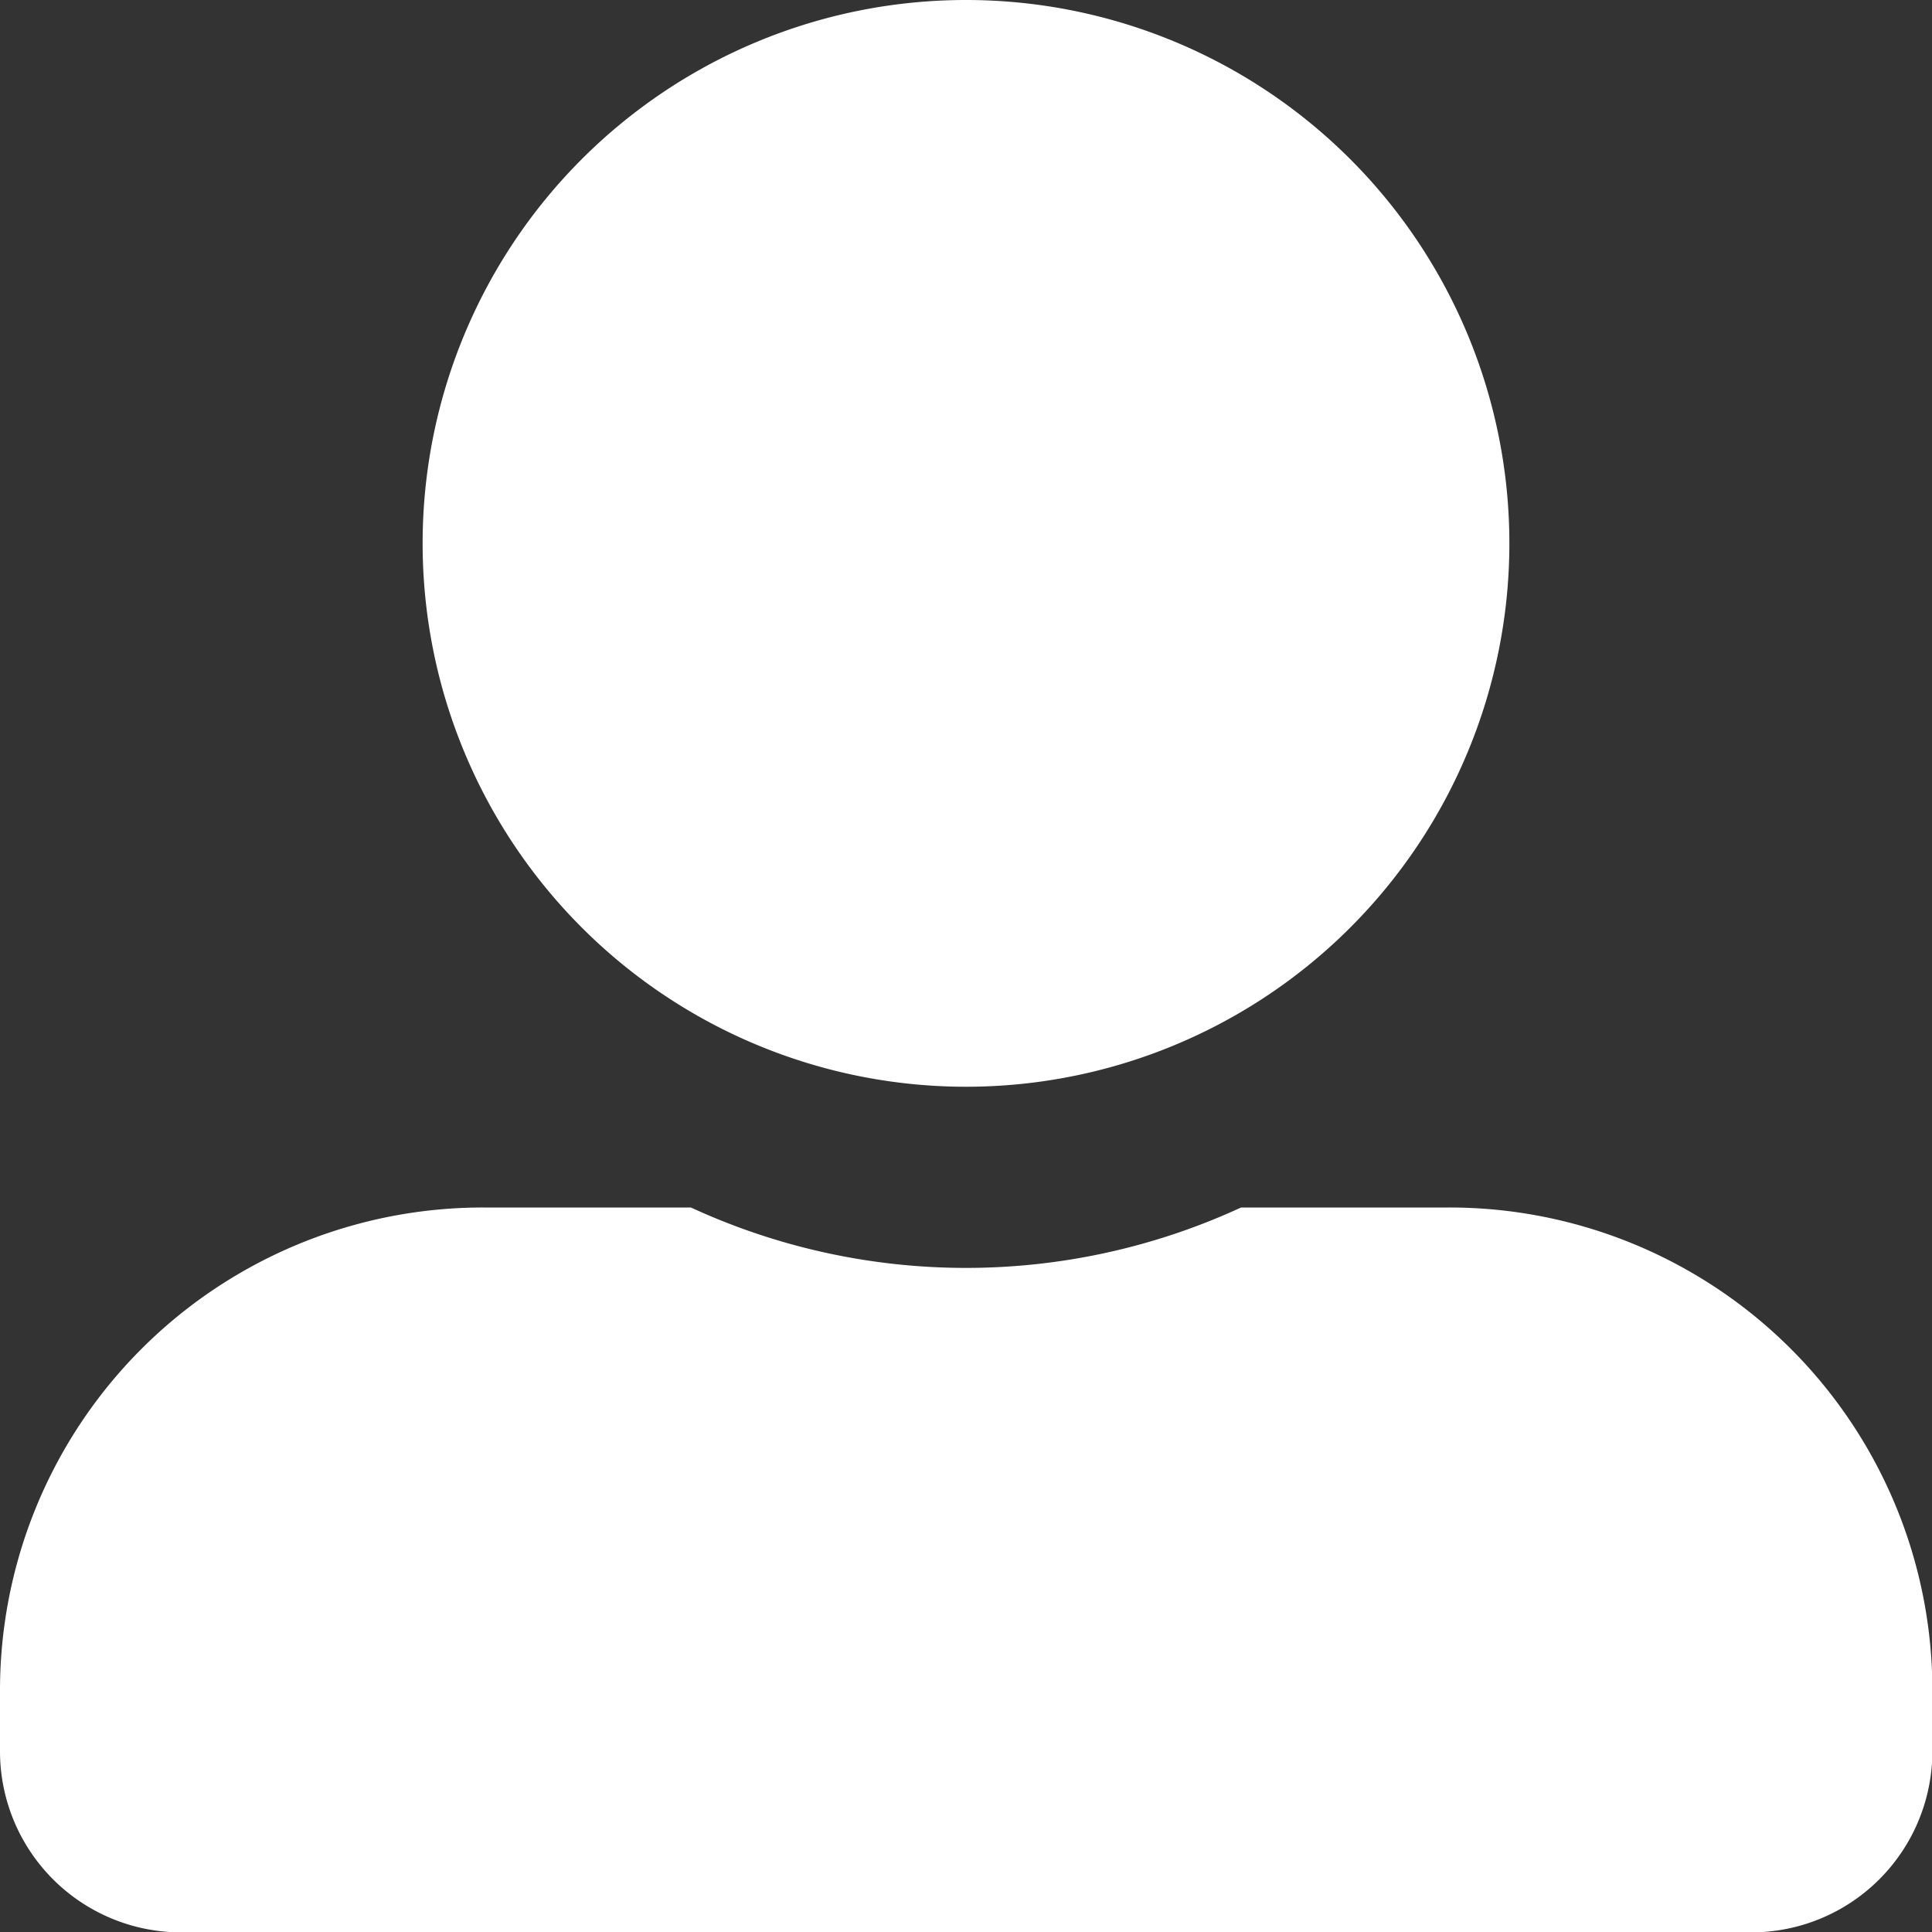 <svg xmlns="http://www.w3.org/2000/svg" width="20.896" height="20.896" viewBox="0 0 20.896 20.896"><rect x="0" y="0" width="20.896" height="20.896" fill="#333333" stroke="none"/><defs><style>.a{fill:#fff;}</style></defs><path class="a" d="M10.448,11.754A5.877,5.877,0,1,0,4.571,5.877,5.878,5.878,0,0,0,10.448,11.754Zm5.224,1.306H13.423a7.1,7.1,0,0,1-5.95,0H5.224A5.223,5.223,0,0,0,0,18.284v.653A1.959,1.959,0,0,0,1.959,20.9H18.937A1.959,1.959,0,0,0,20.9,18.937v-.653A5.223,5.223,0,0,0,15.672,13.06Z"/></svg>